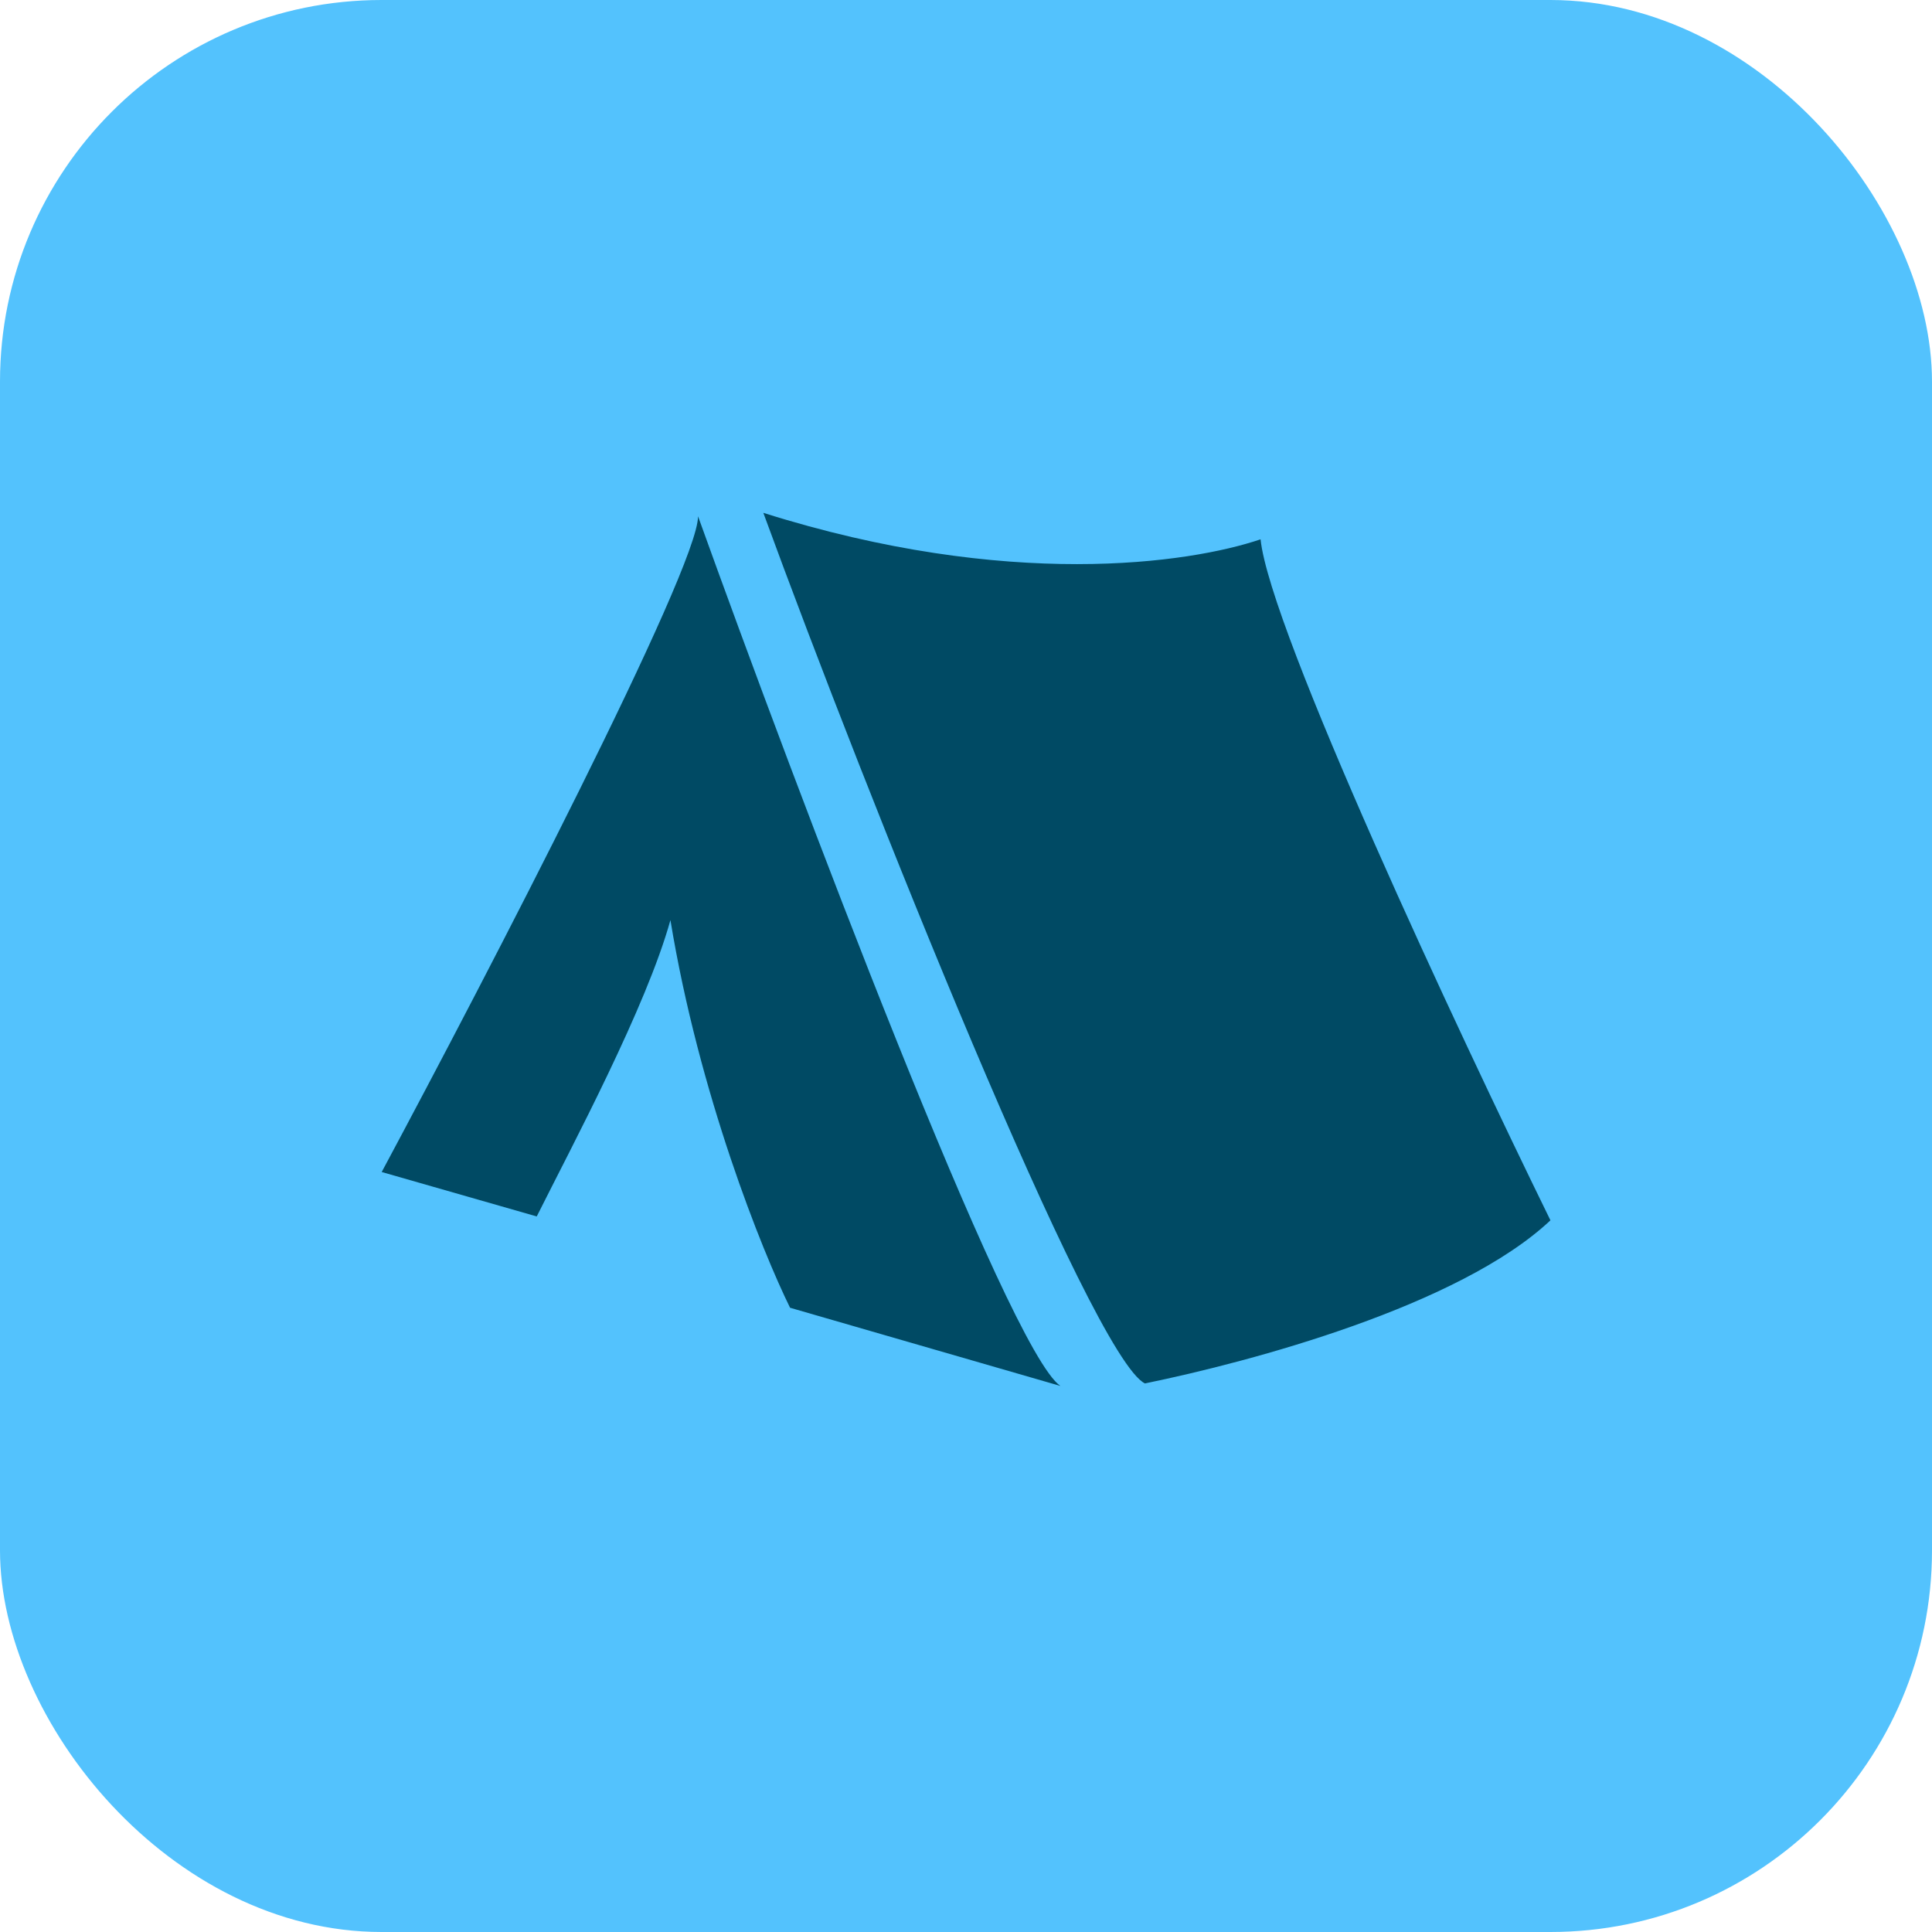 <svg width="81" height="81" viewBox="0 0 81 81" fill="none" xmlns="http://www.w3.org/2000/svg">
<rect width="81" height="81" rx="16" fill="#53C2FD"/>
<g clip-path="url(#clip0_1859_2101)">
<path d="M29.266 21.646C33.413 33.173 42.259 56.603 44.458 58.107L33.124 54.828C31.951 52.449 29.305 45.867 28.108 38.575C27.096 42.224 24.003 48 22.503 51L16.003 49.137C20.424 40.889 29.266 23.846 29.266 21.646ZM32.003 21.501C42.266 24.742 49.859 23.624 52.85 22.611C53.235 26.392 61.112 43.221 65.003 51.163C61.183 54.751 52.472 57.085 48.003 58.001C45.765 56.921 36.327 33.317 32.003 21.501Z" fill="#004A64"/>
</g>
<defs>
<clipPath id="clip0_1859_2101">
<rect width="49" height="49" fill="white" transform="translate(16 16)"/>
</clipPath>
</defs>
</svg>

